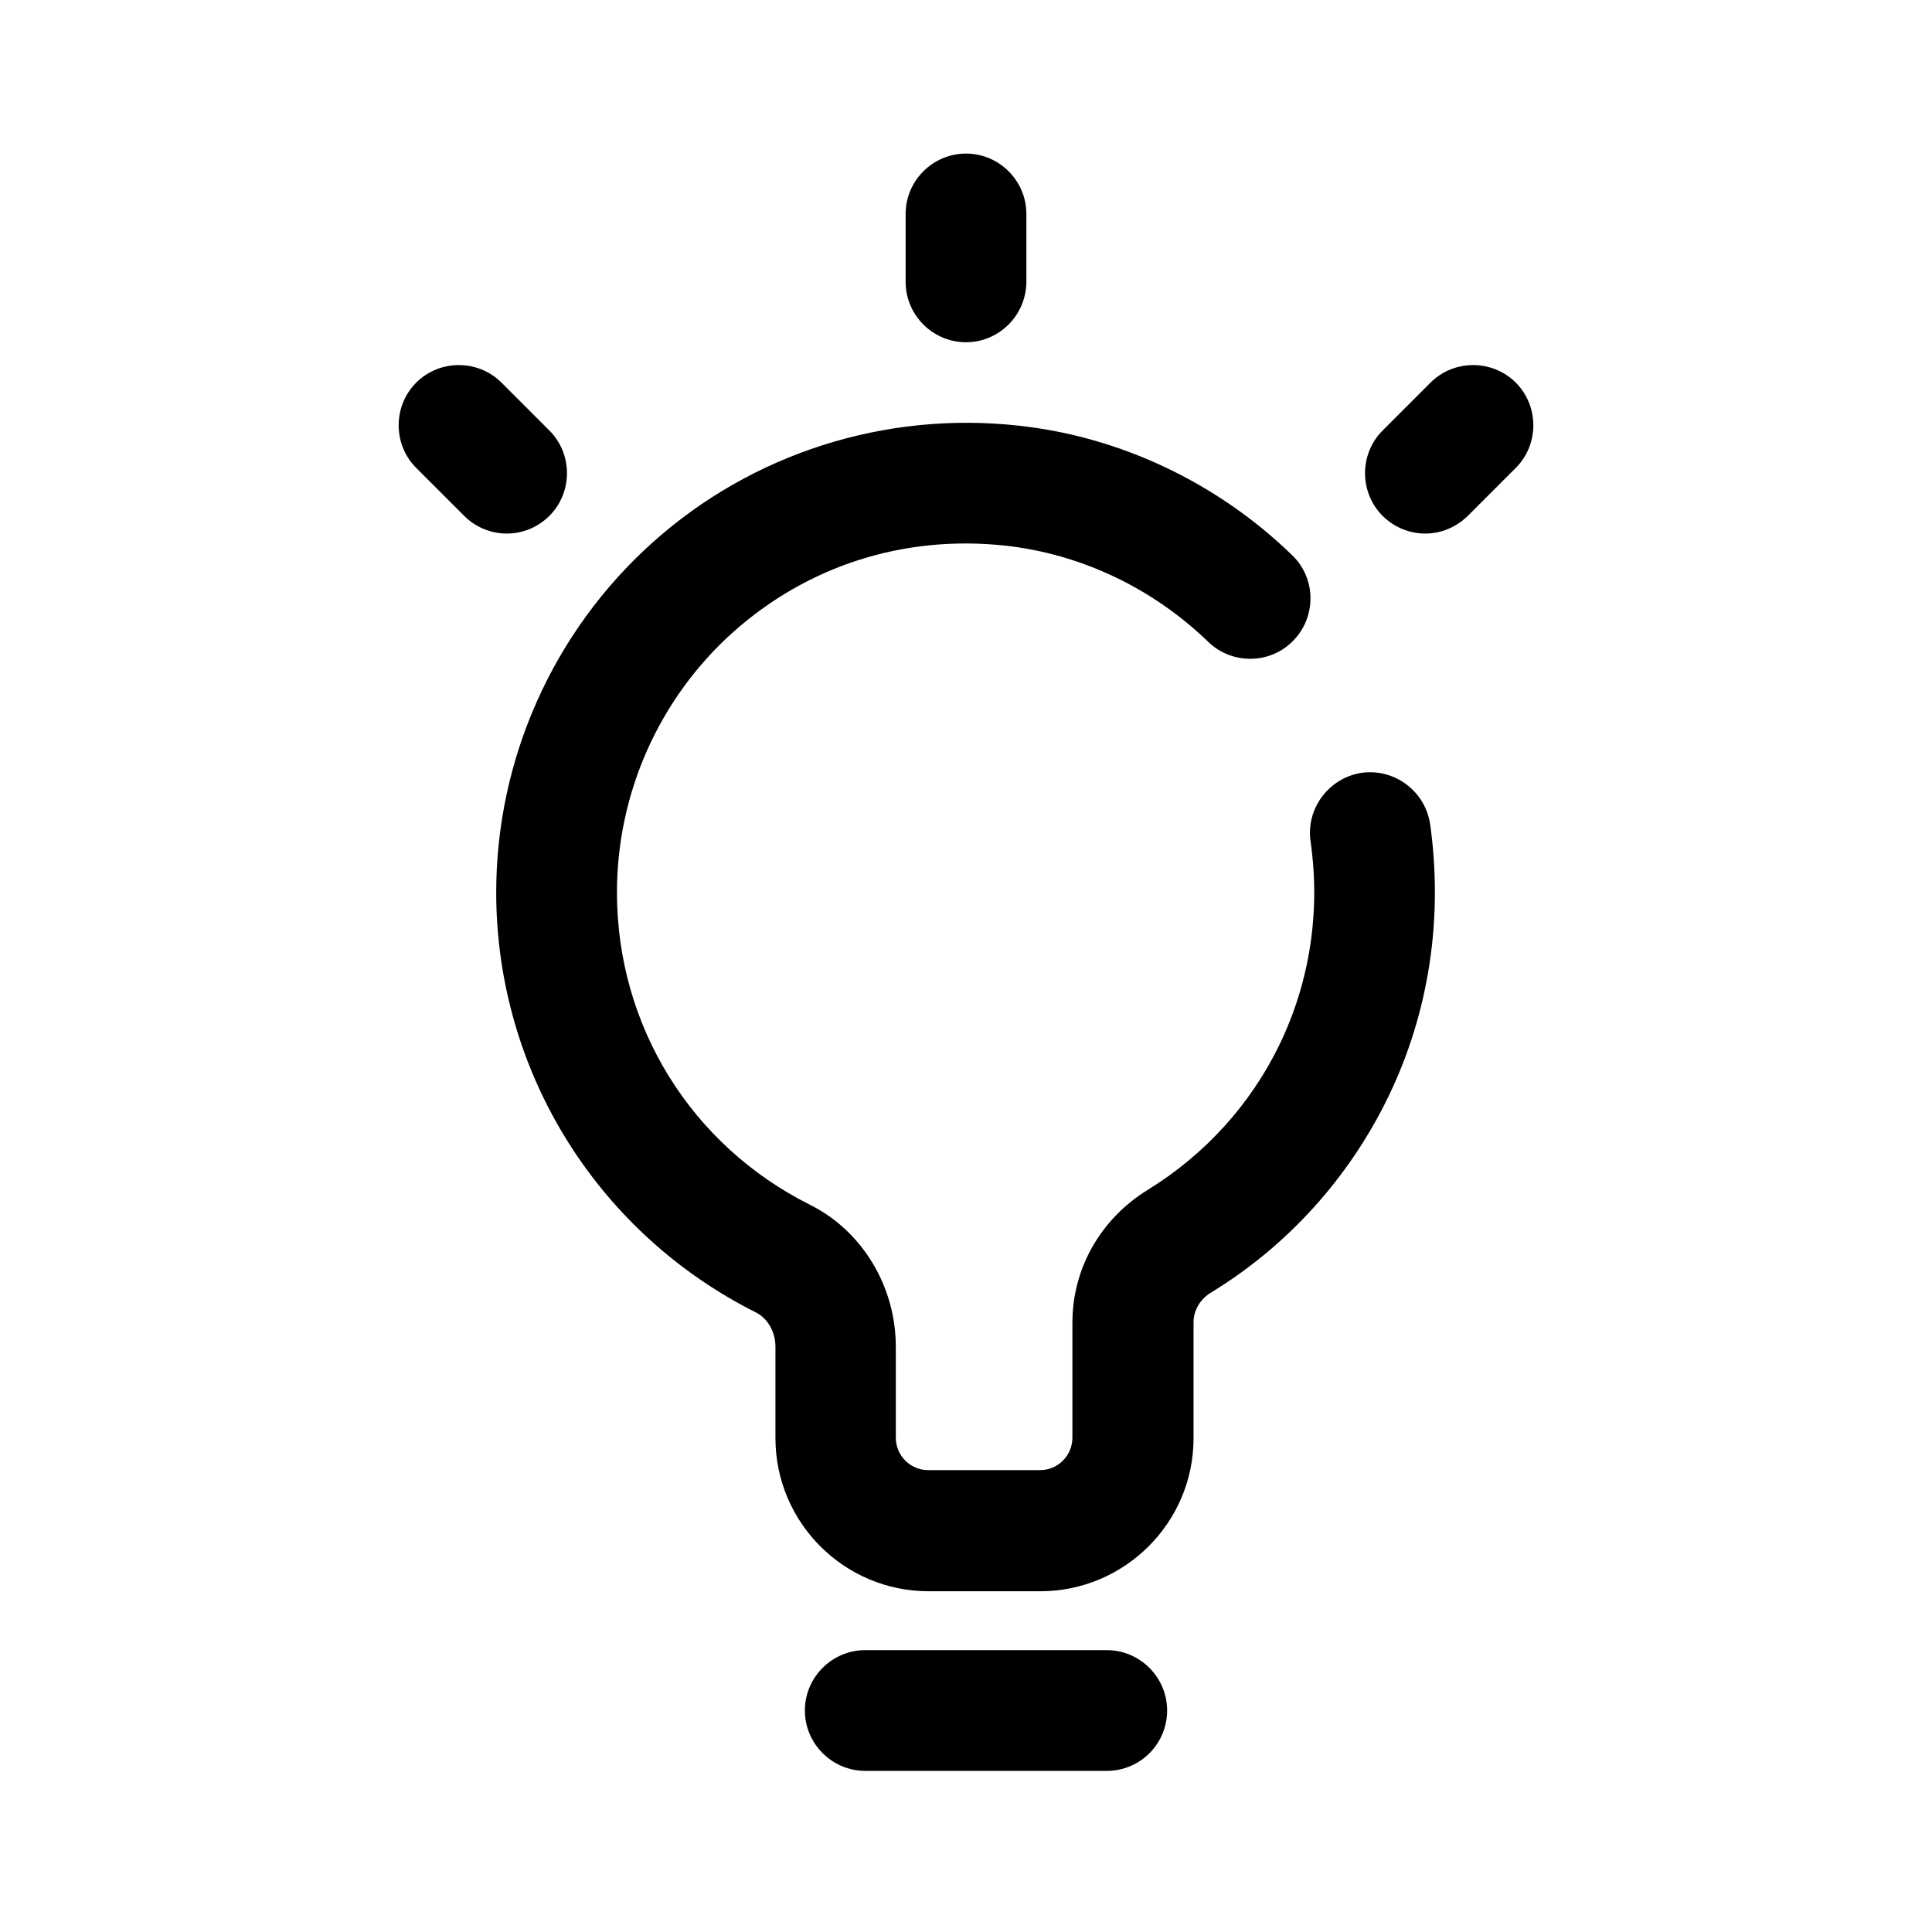 <?xml version="1.0" encoding="utf-8"?>
<!-- Generator: Adobe Illustrator 26.2.1, SVG Export Plug-In . SVG Version: 6.00 Build 0)  -->
<svg version="1.1" id="Layer_1" xmlns="http://www.w3.org/2000/svg" xmlns:xlink="http://www.w3.org/1999/xlink" x="0px" y="0px"
	 viewBox="0 0 512 512" style="enable-background:new 0 0 512 512;" xml:space="preserve">
<g>
	<g>
		<path d="M275.7,421.7h-29.6c-22.4,0-40.6-18.2-40.6-40.6v-24.2c0-3.9-2-7.4-5-9c-20.4-10.2-37.6-25.7-49.8-45
			c-12.5-19.8-19.2-42.8-19.2-66.4c0-35.3,15.1-69.1,41.4-92.7c26.3-23.6,61.6-34.9,97-31c26.9,2.9,52.7,15.1,72.5,34.3
			c6.4,6.1,6.5,16.3,0.4,22.6c-6.1,6.4-16.3,6.5-22.6,0.4c-14.8-14.3-33.8-23.3-53.8-25.5c-26.8-2.9-52.4,5.3-72.2,23
			c-19.5,17.5-30.7,42.6-30.7,68.9c0,35.3,19.6,67,51.2,82.8c13.8,6.9,22.7,21.6,22.7,37.6V381c0,4.8,3.9,8.6,8.6,8.6h29.6
			c4.8,0,8.6-3.9,8.6-8.6v-30.5c0-14.4,7.5-27.5,20-35.2c15.1-9.3,27.2-22.6,34.9-38.5c8-16.6,10.9-35.2,8.2-53.9
			c-1.2-8.7,4.9-16.8,13.6-18.1c8.7-1.2,16.8,4.9,18.1,13.6c3.5,25-0.3,50-11.1,72.3c-10.4,21.4-26.6,39.4-46.9,51.8
			c-3,1.8-4.7,4.8-4.7,7.9V381C316.4,403.4,298.1,421.7,275.7,421.7z"/>
	</g>
	<g>
		<path d="M256,90.7c-8.8,0-16-7.2-16-16V56.7c0-8.8,7.2-16,16-16c8.8,0,16,7.2,16,16v17.9C272,83.5,264.8,90.7,256,90.7z"/>
	</g>
	<g>
		<path d="M377.7,141.4c-4.1,0-8.2-1.6-11.3-4.7c-6.2-6.2-6.2-16.4,0-22.6l12.7-12.7c6.2-6.2,16.4-6.2,22.6,0
			c6.2,6.2,6.2,16.4,0,22.6L389,136.7C385.8,139.8,381.8,141.4,377.7,141.4z"/>
	</g>
	<g>
		<path d="M134.3,141.4c-4.1,0-8.2-1.6-11.3-4.7L110.3,124c-6.2-6.2-6.2-16.4,0-22.6c6.2-6.2,16.4-6.2,22.6,0l12.7,12.7
			c6.2,6.2,6.2,16.4,0,22.6C142.5,139.8,138.4,141.4,134.3,141.4z"/>
	</g>
	<g>
		<path d="M293.3,469.3h-64c-8.8,0-16-7.2-16-16s7.2-16,16-16h64c8.8,0,16,7.2,16,16S302.2,469.3,293.3,469.3z"/>
	</g>
</g>
</svg>
